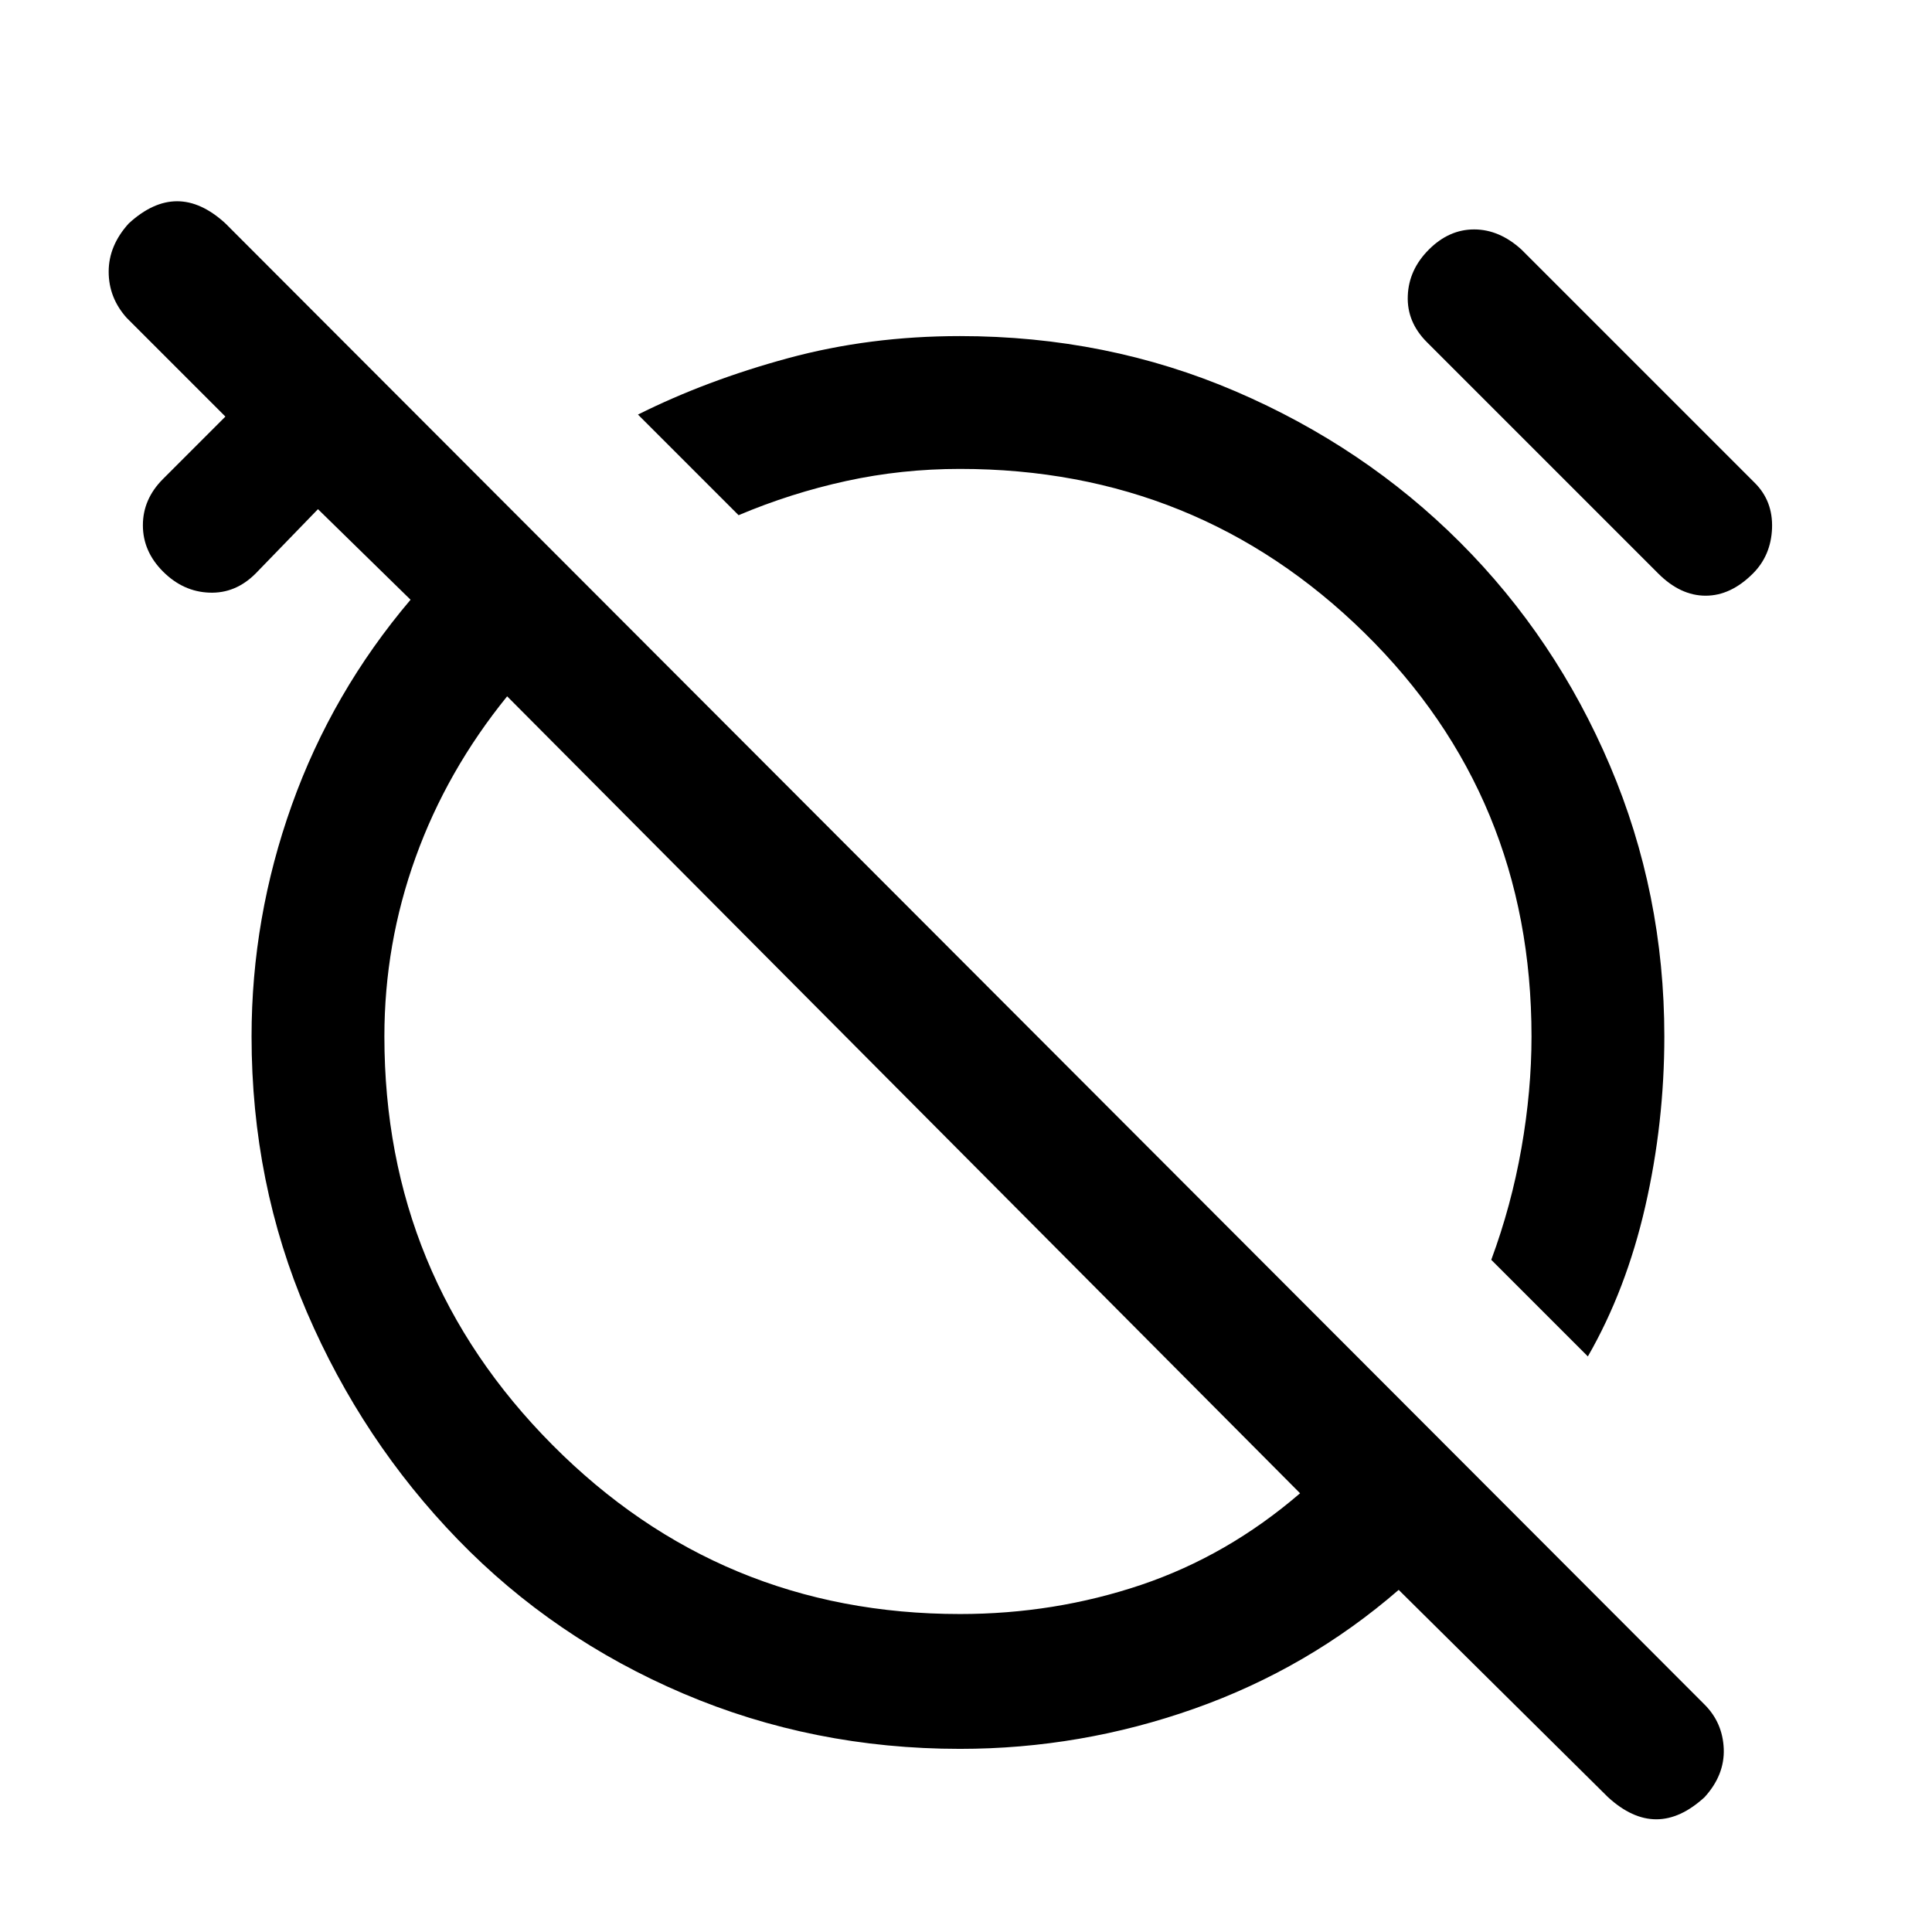 <svg xmlns="http://www.w3.org/2000/svg" height="24" width="24"><path d="m19.725 16.85-1.2-1.2q.25-.675.375-1.388.125-.712.125-1.387 0-2.975-2.075-5.013-2.075-2.037-5.025-2.037-.725 0-1.412.15-.688.15-1.338.425l-1.25-1.25q.85-.425 1.863-.7 1.012-.275 2.137-.275 1.825 0 3.425.687 1.6.688 2.788 1.876Q19.325 7.925 20 9.512q.675 1.588.675 3.363 0 1.075-.237 2.112-.238 1.038-.713 1.863ZM17.75 3.1q.25-.25.562-.25.313 0 .588.25L21.8 6q.225.225.213.562-.013.338-.238.563-.275.275-.587.275-.313 0-.588-.275L17.725 4.25q-.25-.25-.237-.575.012-.325.262-.575Zm3.425 19.225q-.3.275-.6.275t-.6-.275l-2.6-2.575q-1.125.975-2.537 1.475-1.413.5-2.913.5-1.825 0-3.437-.687-1.613-.688-2.8-1.913Q4.5 17.9 3.812 16.3q-.687-1.6-.687-3.425 0-1.475.5-2.875T5.1 7.45L3.95 6.325l-.775.8q-.25.25-.575.237-.325-.012-.575-.262-.25-.25-.25-.575 0-.325.25-.575l.775-.775L1.575 3.95q-.225-.25-.225-.575 0-.325.25-.6.3-.275.6-.275t.6.275l18.375 18.4q.225.225.238.55.012.325-.238.6Zm-9.25-2.275q1.175 0 2.25-.362 1.075-.363 1.975-1.138L6.3 8.65q-.75.925-1.137 2-.388 1.075-.388 2.225 0 2.975 2.088 5.075 2.087 2.1 5.062 2.1Zm-.7-6.45Zm2.65-2.6Z"/></svg>